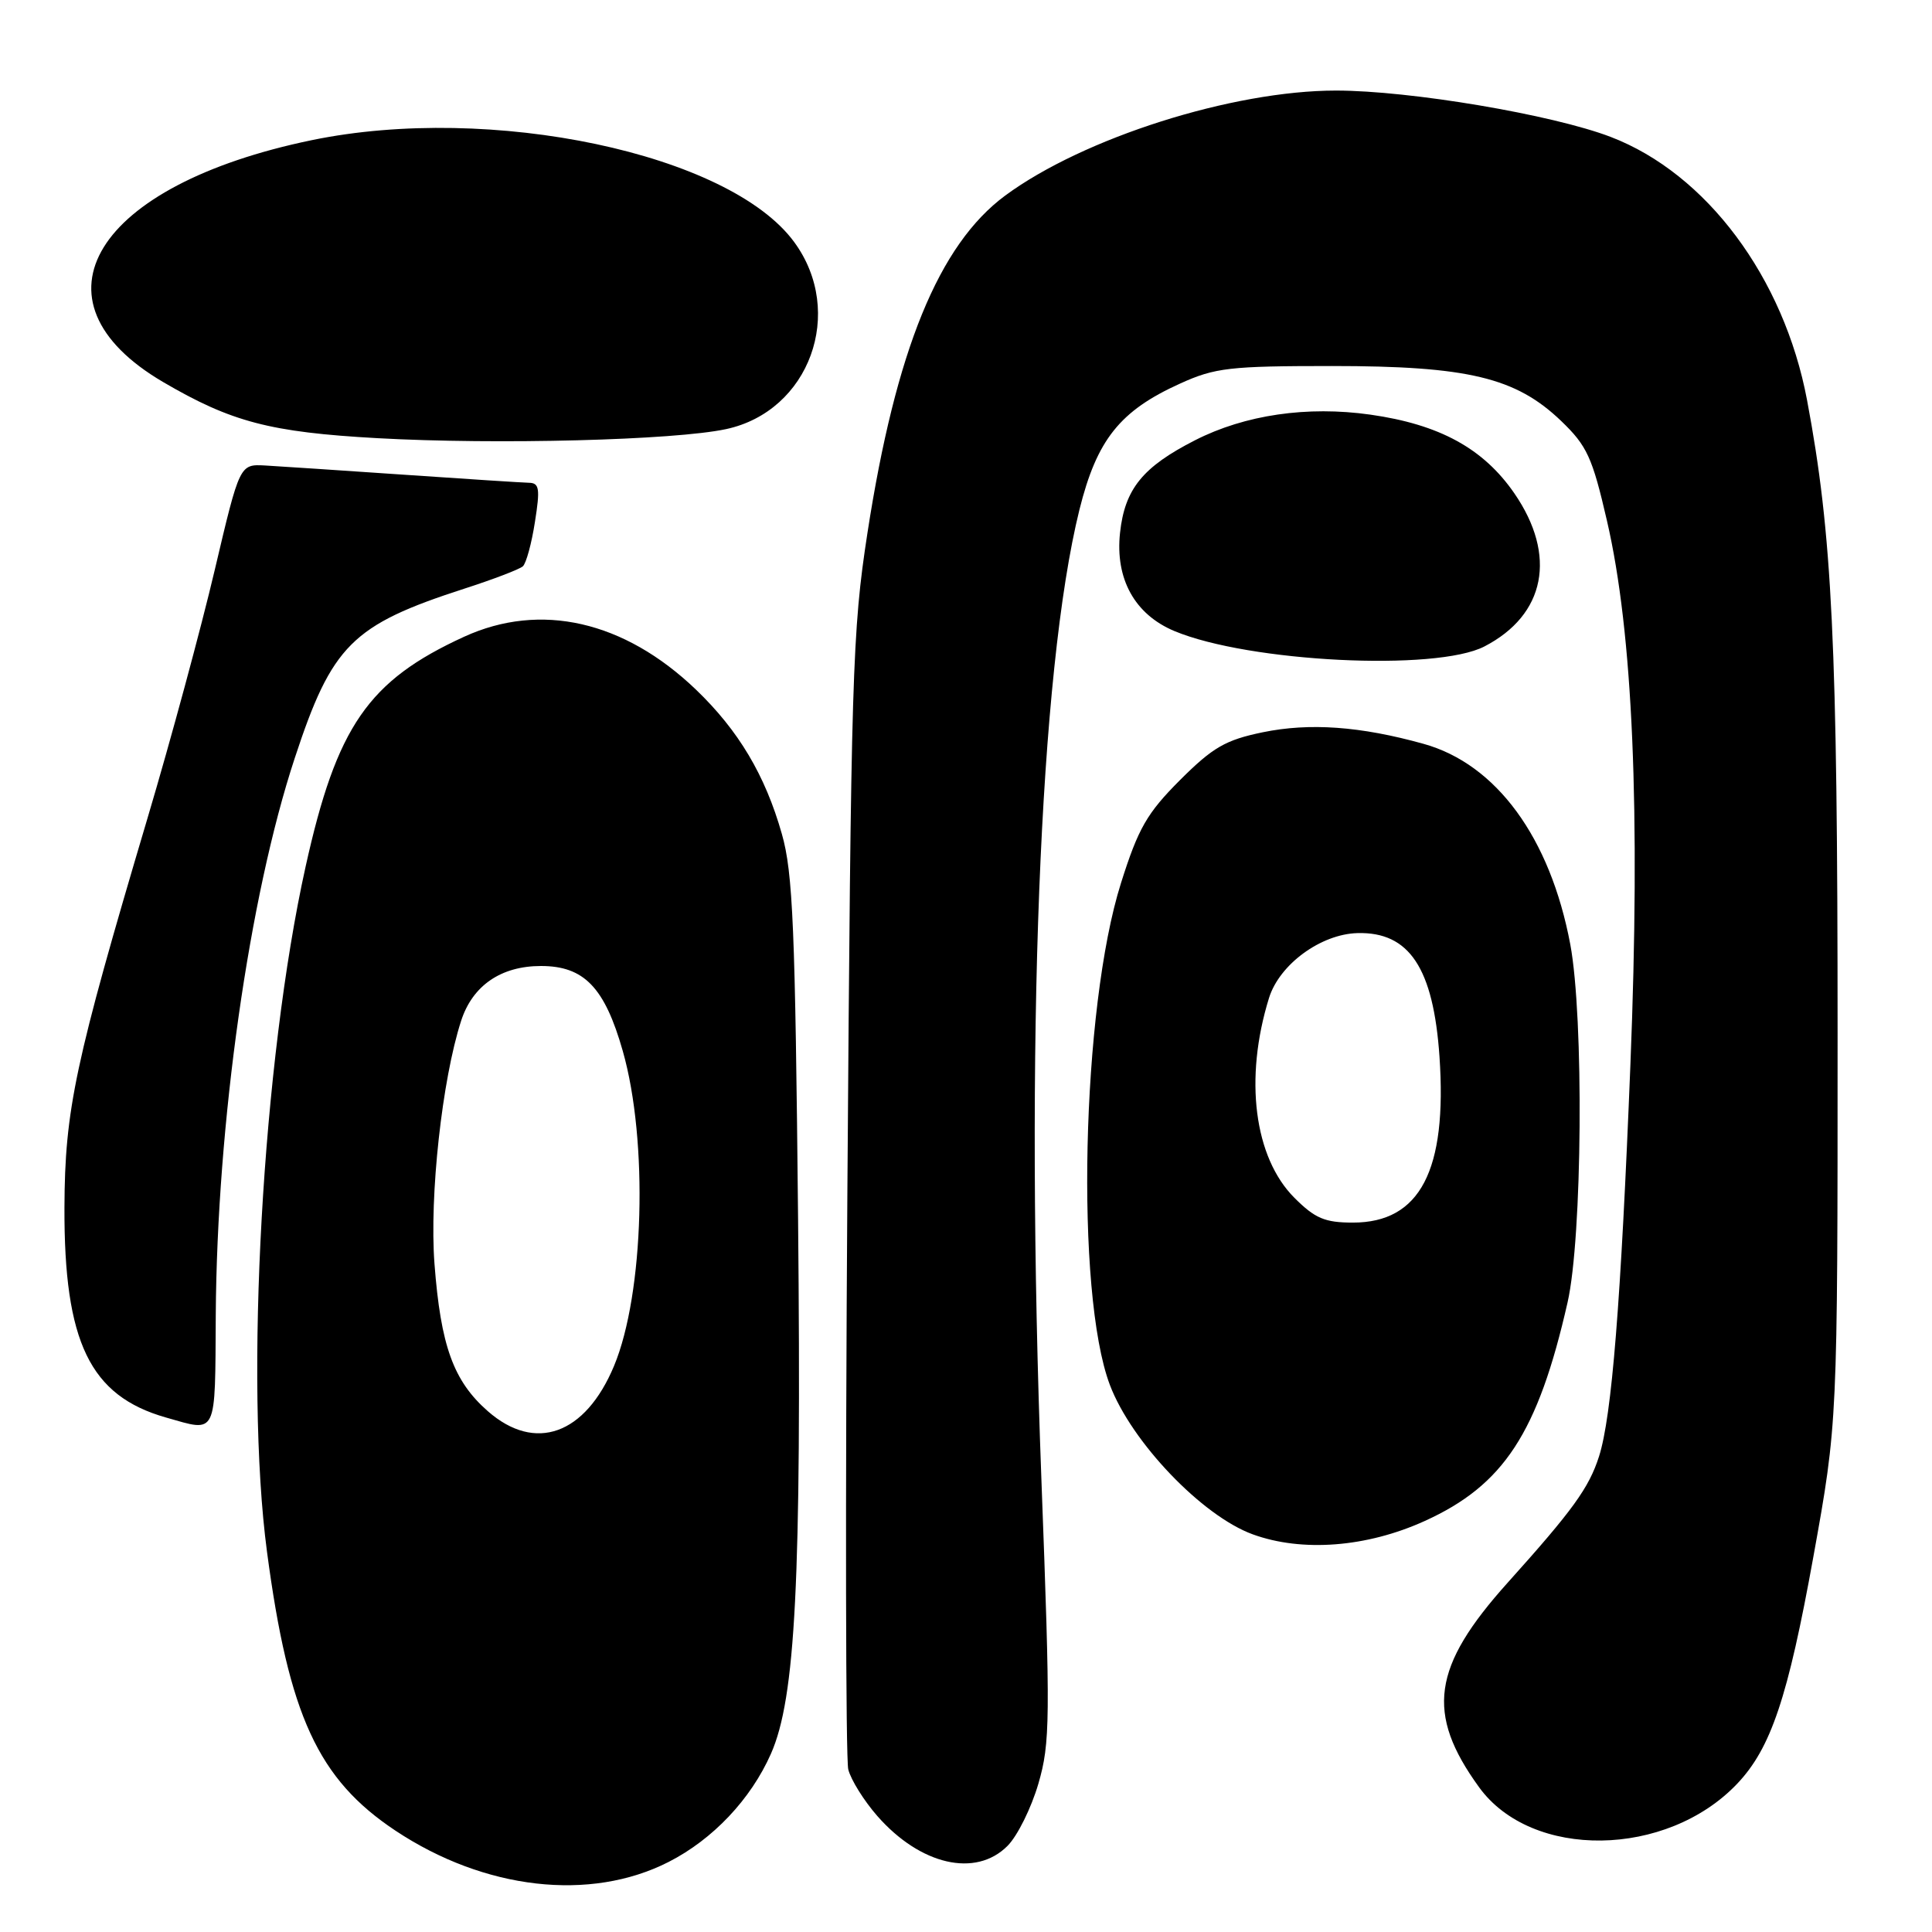 <?xml version="1.0" encoding="UTF-8" standalone="no"?>
<!DOCTYPE svg PUBLIC "-//W3C//DTD SVG 1.1//EN" "http://www.w3.org/Graphics/SVG/1.1/DTD/svg11.dtd" >
<svg xmlns="http://www.w3.org/2000/svg" xmlns:xlink="http://www.w3.org/1999/xlink" version="1.1" viewBox="0 0 256 256">
 <g >
 <path fill="currentColor"
d=" M 88.59 246.72 C 94.46 243.73 99.48 238.42 102.15 232.39 C 105.42 224.99 106.21 209.45 105.75 161.57 C 105.37 122.98 105.07 115.64 103.60 110.50 C 101.39 102.71 97.86 96.79 92.21 91.37 C 82.70 82.26 71.62 79.74 61.50 84.37 C 48.78 90.20 44.61 96.24 40.49 114.85 C 34.78 140.59 32.39 183.15 35.38 205.63 C 38.26 227.32 42.15 235.76 52.40 242.57 C 64.21 250.41 78.20 252.01 88.59 246.72 Z  M 133.49 244.60 C 134.81 243.29 136.65 239.57 137.59 236.35 C 139.16 230.95 139.19 227.87 137.99 196.00 C 135.81 137.85 137.73 88.95 143.03 67.54 C 145.34 58.26 148.39 54.43 156.38 50.82 C 161.00 48.72 162.96 48.50 176.50 48.50 C 194.51 48.50 200.85 50.02 206.85 55.77 C 210.29 59.07 210.99 60.59 212.93 69.00 C 216.37 83.86 217.38 107.38 216.04 141.00 C 214.78 172.59 213.57 187.68 211.88 192.98 C 210.54 197.16 208.42 200.09 199.77 209.72 C 189.76 220.86 188.89 227.03 195.98 236.81 C 202.95 246.44 220.85 246.19 230.20 236.34 C 234.66 231.63 236.91 224.94 240.28 206.28 C 243.49 188.50 243.49 188.50 243.49 137.00 C 243.49 85.23 242.79 70.79 239.44 53.00 C 236.38 36.76 226.11 23.00 213.42 18.14 C 205.69 15.18 186.82 12.00 177.03 12.00 C 163.31 12.00 143.56 18.27 133.20 25.91 C 124.40 32.41 118.68 46.40 114.94 70.63 C 112.94 83.59 112.76 89.32 112.28 158.23 C 112.00 198.78 112.06 233.09 112.40 234.46 C 112.75 235.84 114.48 238.61 116.25 240.63 C 121.95 247.13 129.28 248.82 133.49 244.60 Z  M 188.76 201.55 C 199.25 196.80 203.78 189.88 207.71 172.58 C 209.67 163.98 209.88 134.81 208.07 125.13 C 205.41 110.99 198.27 101.24 188.62 98.56 C 180.25 96.23 173.53 95.75 167.32 97.03 C 162.39 98.05 160.72 99.01 156.36 103.36 C 151.98 107.75 150.83 109.74 148.54 117.00 C 143.30 133.53 142.46 171.33 147.06 183.50 C 149.92 191.07 159.29 200.87 166.00 203.31 C 172.54 205.69 181.09 205.03 188.76 201.55 Z  M 28.59 174.25 C 28.75 148.86 33.00 118.83 39.05 100.47 C 43.98 85.47 46.64 82.82 61.50 78.01 C 65.35 76.77 68.85 75.43 69.28 75.04 C 69.72 74.65 70.44 72.01 70.88 69.17 C 71.58 64.76 71.47 64.00 70.10 63.97 C 69.22 63.95 61.75 63.47 53.50 62.90 C 45.25 62.33 36.98 61.79 35.13 61.68 C 31.76 61.50 31.76 61.50 28.46 75.50 C 26.65 83.20 22.63 98.05 19.52 108.50 C 9.92 140.81 8.59 147.03 8.54 160.00 C 8.48 177.85 11.91 184.96 22.00 187.83 C 28.84 189.77 28.49 190.48 28.59 174.25 Z  M 196.69 85.66 C 204.79 81.47 206.33 73.60 200.66 65.37 C 196.56 59.42 190.74 56.24 181.57 54.94 C 173.23 53.76 164.97 54.96 158.36 58.33 C 151.41 61.87 149.04 64.79 148.41 70.60 C 147.75 76.71 150.36 81.42 155.62 83.62 C 165.50 87.74 190.28 88.98 196.69 85.66 Z  M 96.21 56.86 C 107.27 54.49 112.05 41.37 105.24 32.08 C 96.65 20.34 65.05 13.67 41.32 18.57 C 12.53 24.52 3.14 39.79 21.61 50.62 C 30.66 55.92 35.81 57.27 50.00 58.06 C 65.84 58.94 89.37 58.33 96.21 56.86 Z  M 64.64 186.99 C 60.08 182.99 58.40 178.34 57.57 167.45 C 56.89 158.47 58.58 143.04 61.10 135.27 C 62.61 130.59 66.39 128.00 71.68 128.00 C 77.39 128.00 80.12 130.83 82.52 139.26 C 85.91 151.14 85.35 171.44 81.36 181.00 C 77.55 190.11 70.91 192.49 64.64 186.99 Z  M 171.52 158.72 C 166.17 153.37 164.84 142.91 168.15 132.24 C 169.53 127.79 175.01 123.77 179.88 123.64 C 186.74 123.46 189.93 128.27 190.74 140.01 C 191.77 155.09 188.17 162.00 179.27 162.00 C 175.55 162.00 174.25 161.45 171.52 158.72 Z "/>
</g>
</svg>
